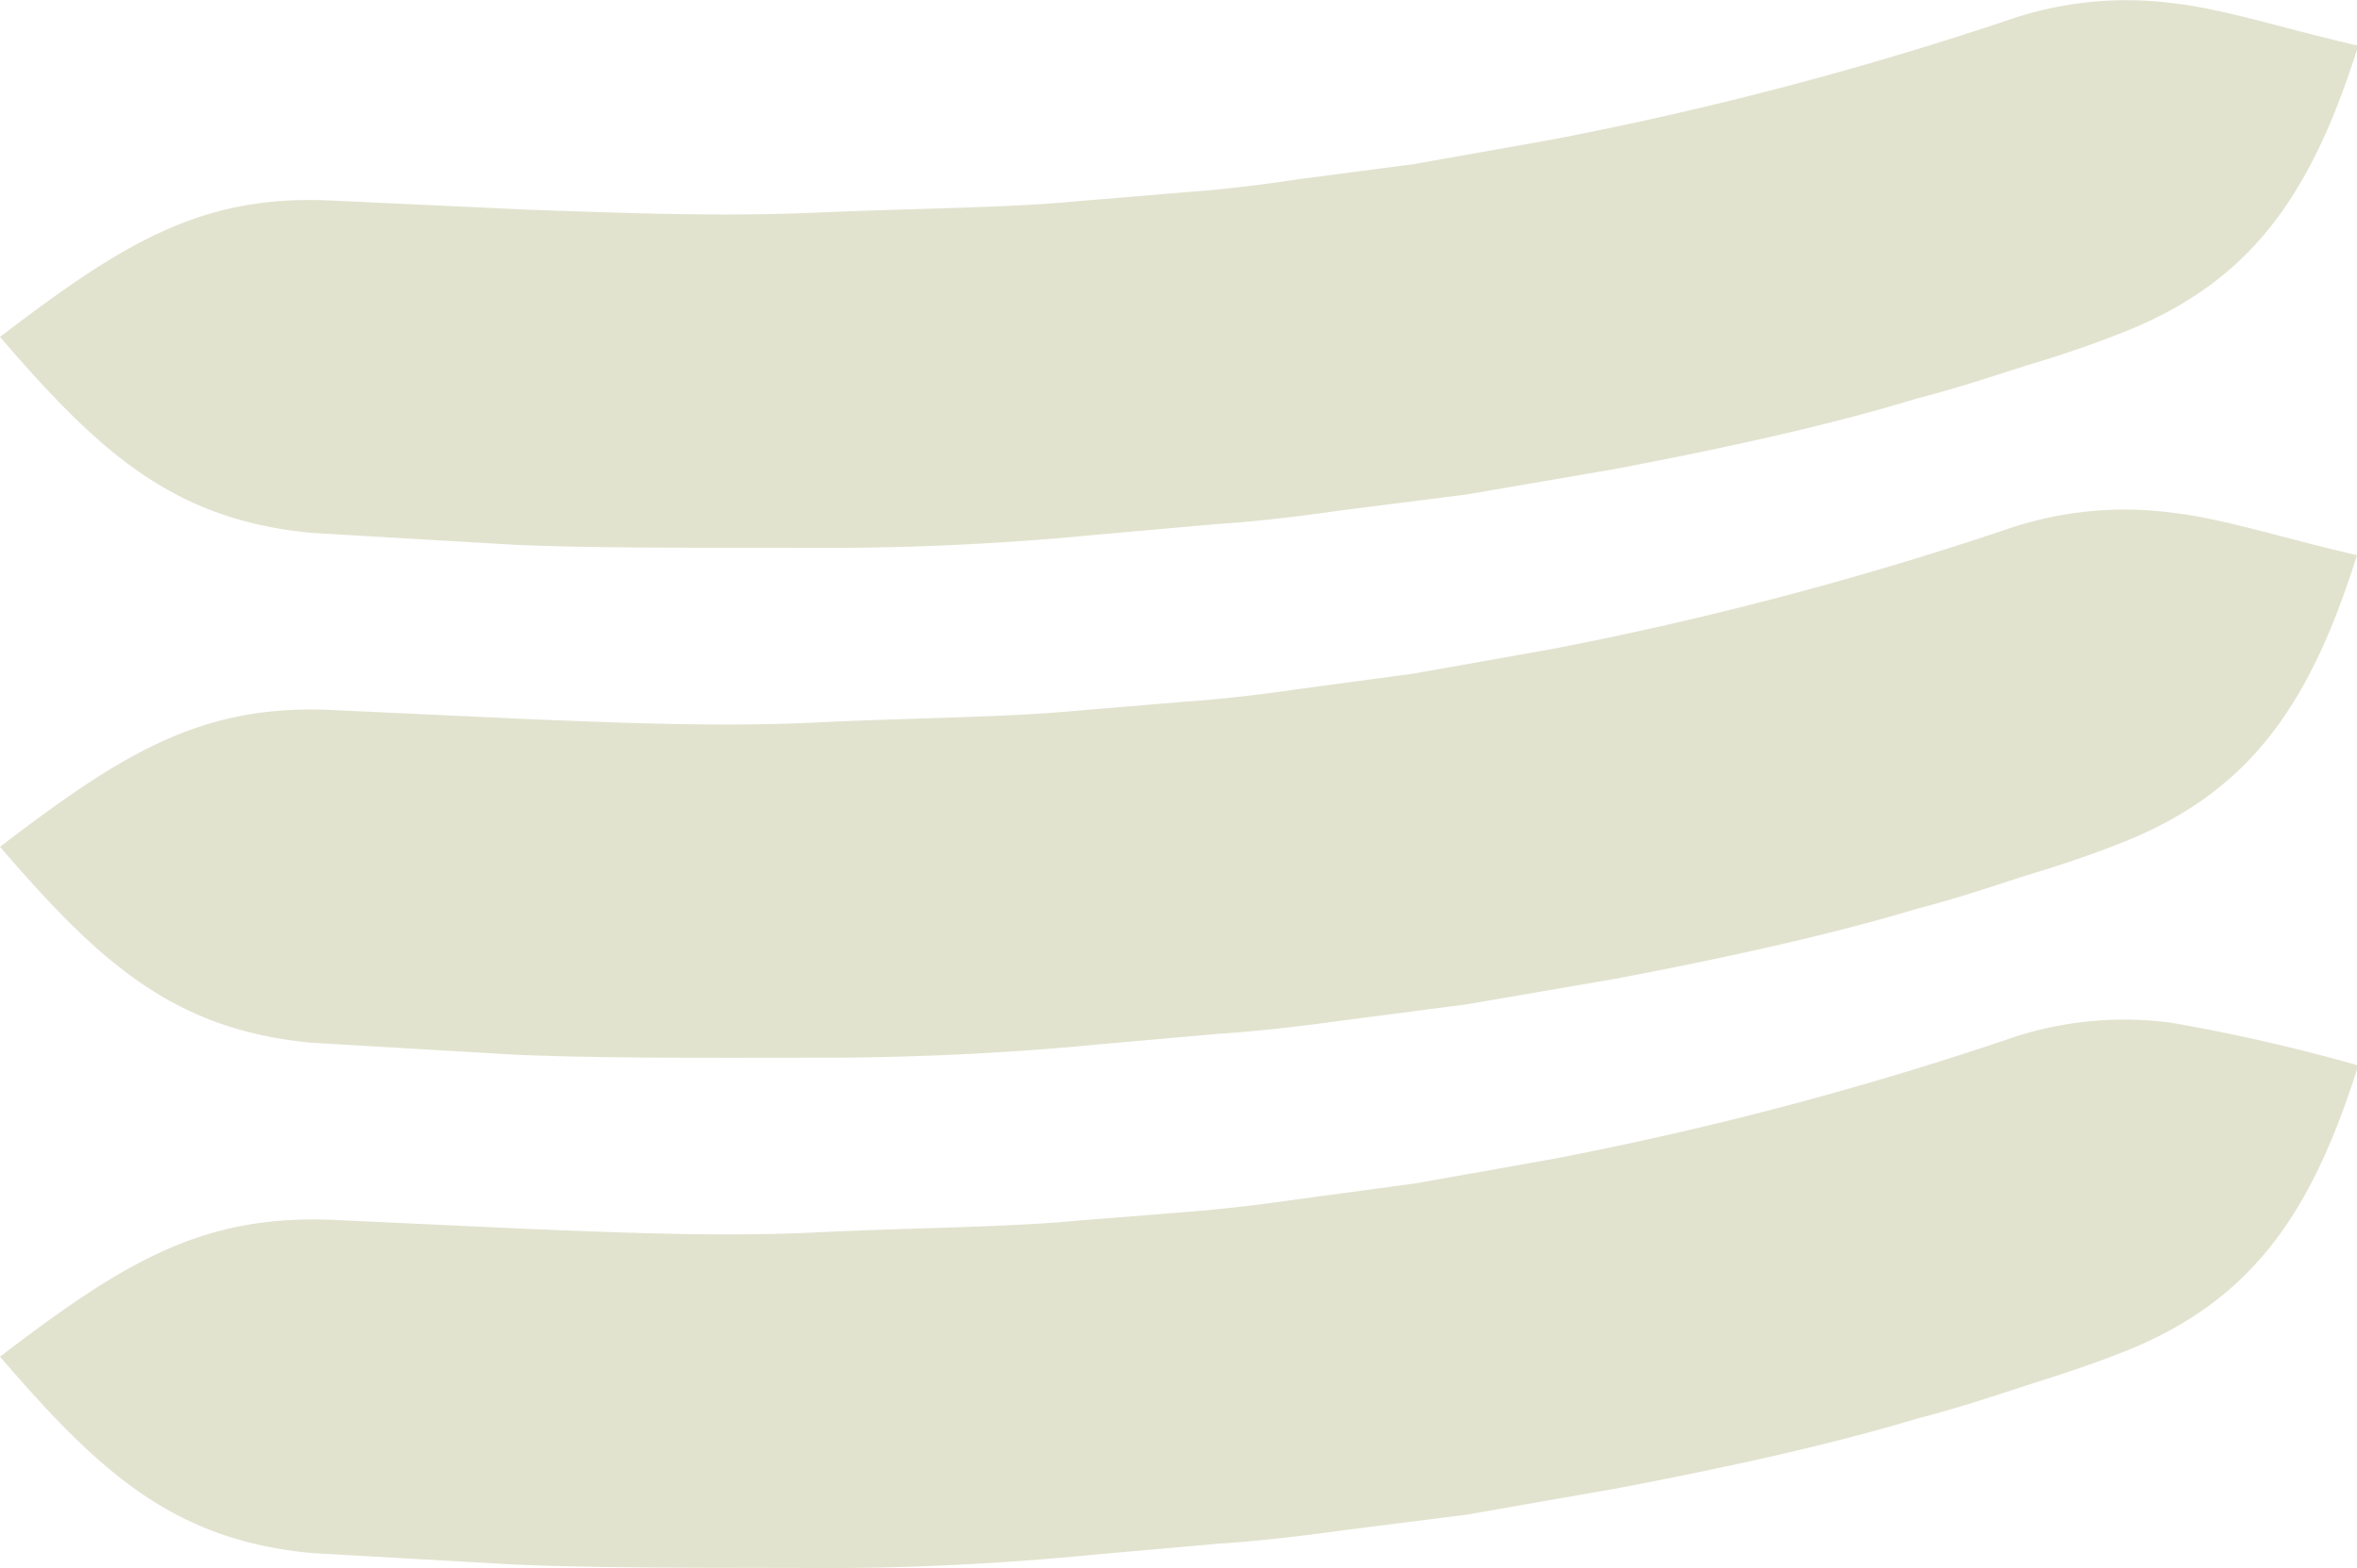 <svg xmlns="http://www.w3.org/2000/svg" viewBox="0 0 55.2 36.72"><defs><style>.cls-1{fill:#e2e3cf;}</style></defs><title>Recurso 6</title><g id="Capa_2" data-name="Capa 2"><g id="Capa_1-2" data-name="Capa 1"><path class="cls-1" d="M0,7.89c2.34,2.72,4.07,4.29,7.31,4.59l4.78.28c2.15.09,4.7.06,7.13.07s4.77-.14,6.48-.31l2.83-.25s1.11-.06,2.82-.31l3-.38,3.49-.6c2.42-.46,4.94-1,7.06-1.65,1.06-.27,2-.6,2.82-.85s1.45-.48,1.88-.65c3.12-1.19,4.53-3.27,5.63-6.76-1.76-.4-3.11-.86-4.38-1A8.48,8.48,0,0,0,47,.48,82.55,82.55,0,0,1,36.34,3.27l-3.21.57-2.74.36c-1.58.24-2.62.3-2.62.3l-2.63.22c-1.59.15-3.78.16-6.06.26s-4.68,0-6.71-.07L7.84,4.7C4.76,4.53,2.92,5.66,0,7.89Z"/><path class="cls-1" d="M0,19.83c2.34,2.72,4.07,4.29,7.31,4.59l4.78.28c2.15.09,4.7.07,7.13.07s4.77-.14,6.48-.31l2.83-.25s1.11-.06,2.82-.3l3-.39,3.49-.6c2.42-.46,4.94-1,7.06-1.64,1.06-.27,2-.61,2.82-.86s1.45-.48,1.88-.65C52.69,18.58,54.1,16.5,55.2,13c-1.76-.4-3.11-.86-4.38-1a8.48,8.48,0,0,0-3.87.41,82.55,82.55,0,0,1-10.61,2.79l-3.21.57-2.74.37c-1.58.23-2.62.29-2.62.29l-2.63.22c-1.59.15-3.78.16-6.06.27s-4.68,0-6.71-.08l-4.53-.21C4.76,16.47,2.92,17.6,0,19.83Z"/><path class="cls-1" d="M0,31.77c2.34,2.72,4.07,4.3,7.31,4.6l4.78.27c2.15.09,4.7.07,7.13.08s4.77-.15,6.48-.32l2.83-.25s1.11-.06,2.82-.3l3-.38,3.49-.61c2.42-.46,4.94-1,7.06-1.64,1.06-.27,2-.6,2.82-.86s1.45-.48,1.88-.65c3.12-1.19,4.53-3.27,5.63-6.76a43,43,0,0,0-4.38-1,8.33,8.33,0,0,0-3.87.4,80.88,80.88,0,0,1-10.61,2.79l-3.21.57-2.74.37c-1.58.23-2.62.3-2.62.3l-2.63.21c-1.59.15-3.78.16-6.06.27s-4.68,0-6.71-.08l-4.53-.21C4.76,28.42,2.92,29.54,0,31.77Z"/></g></g></svg>